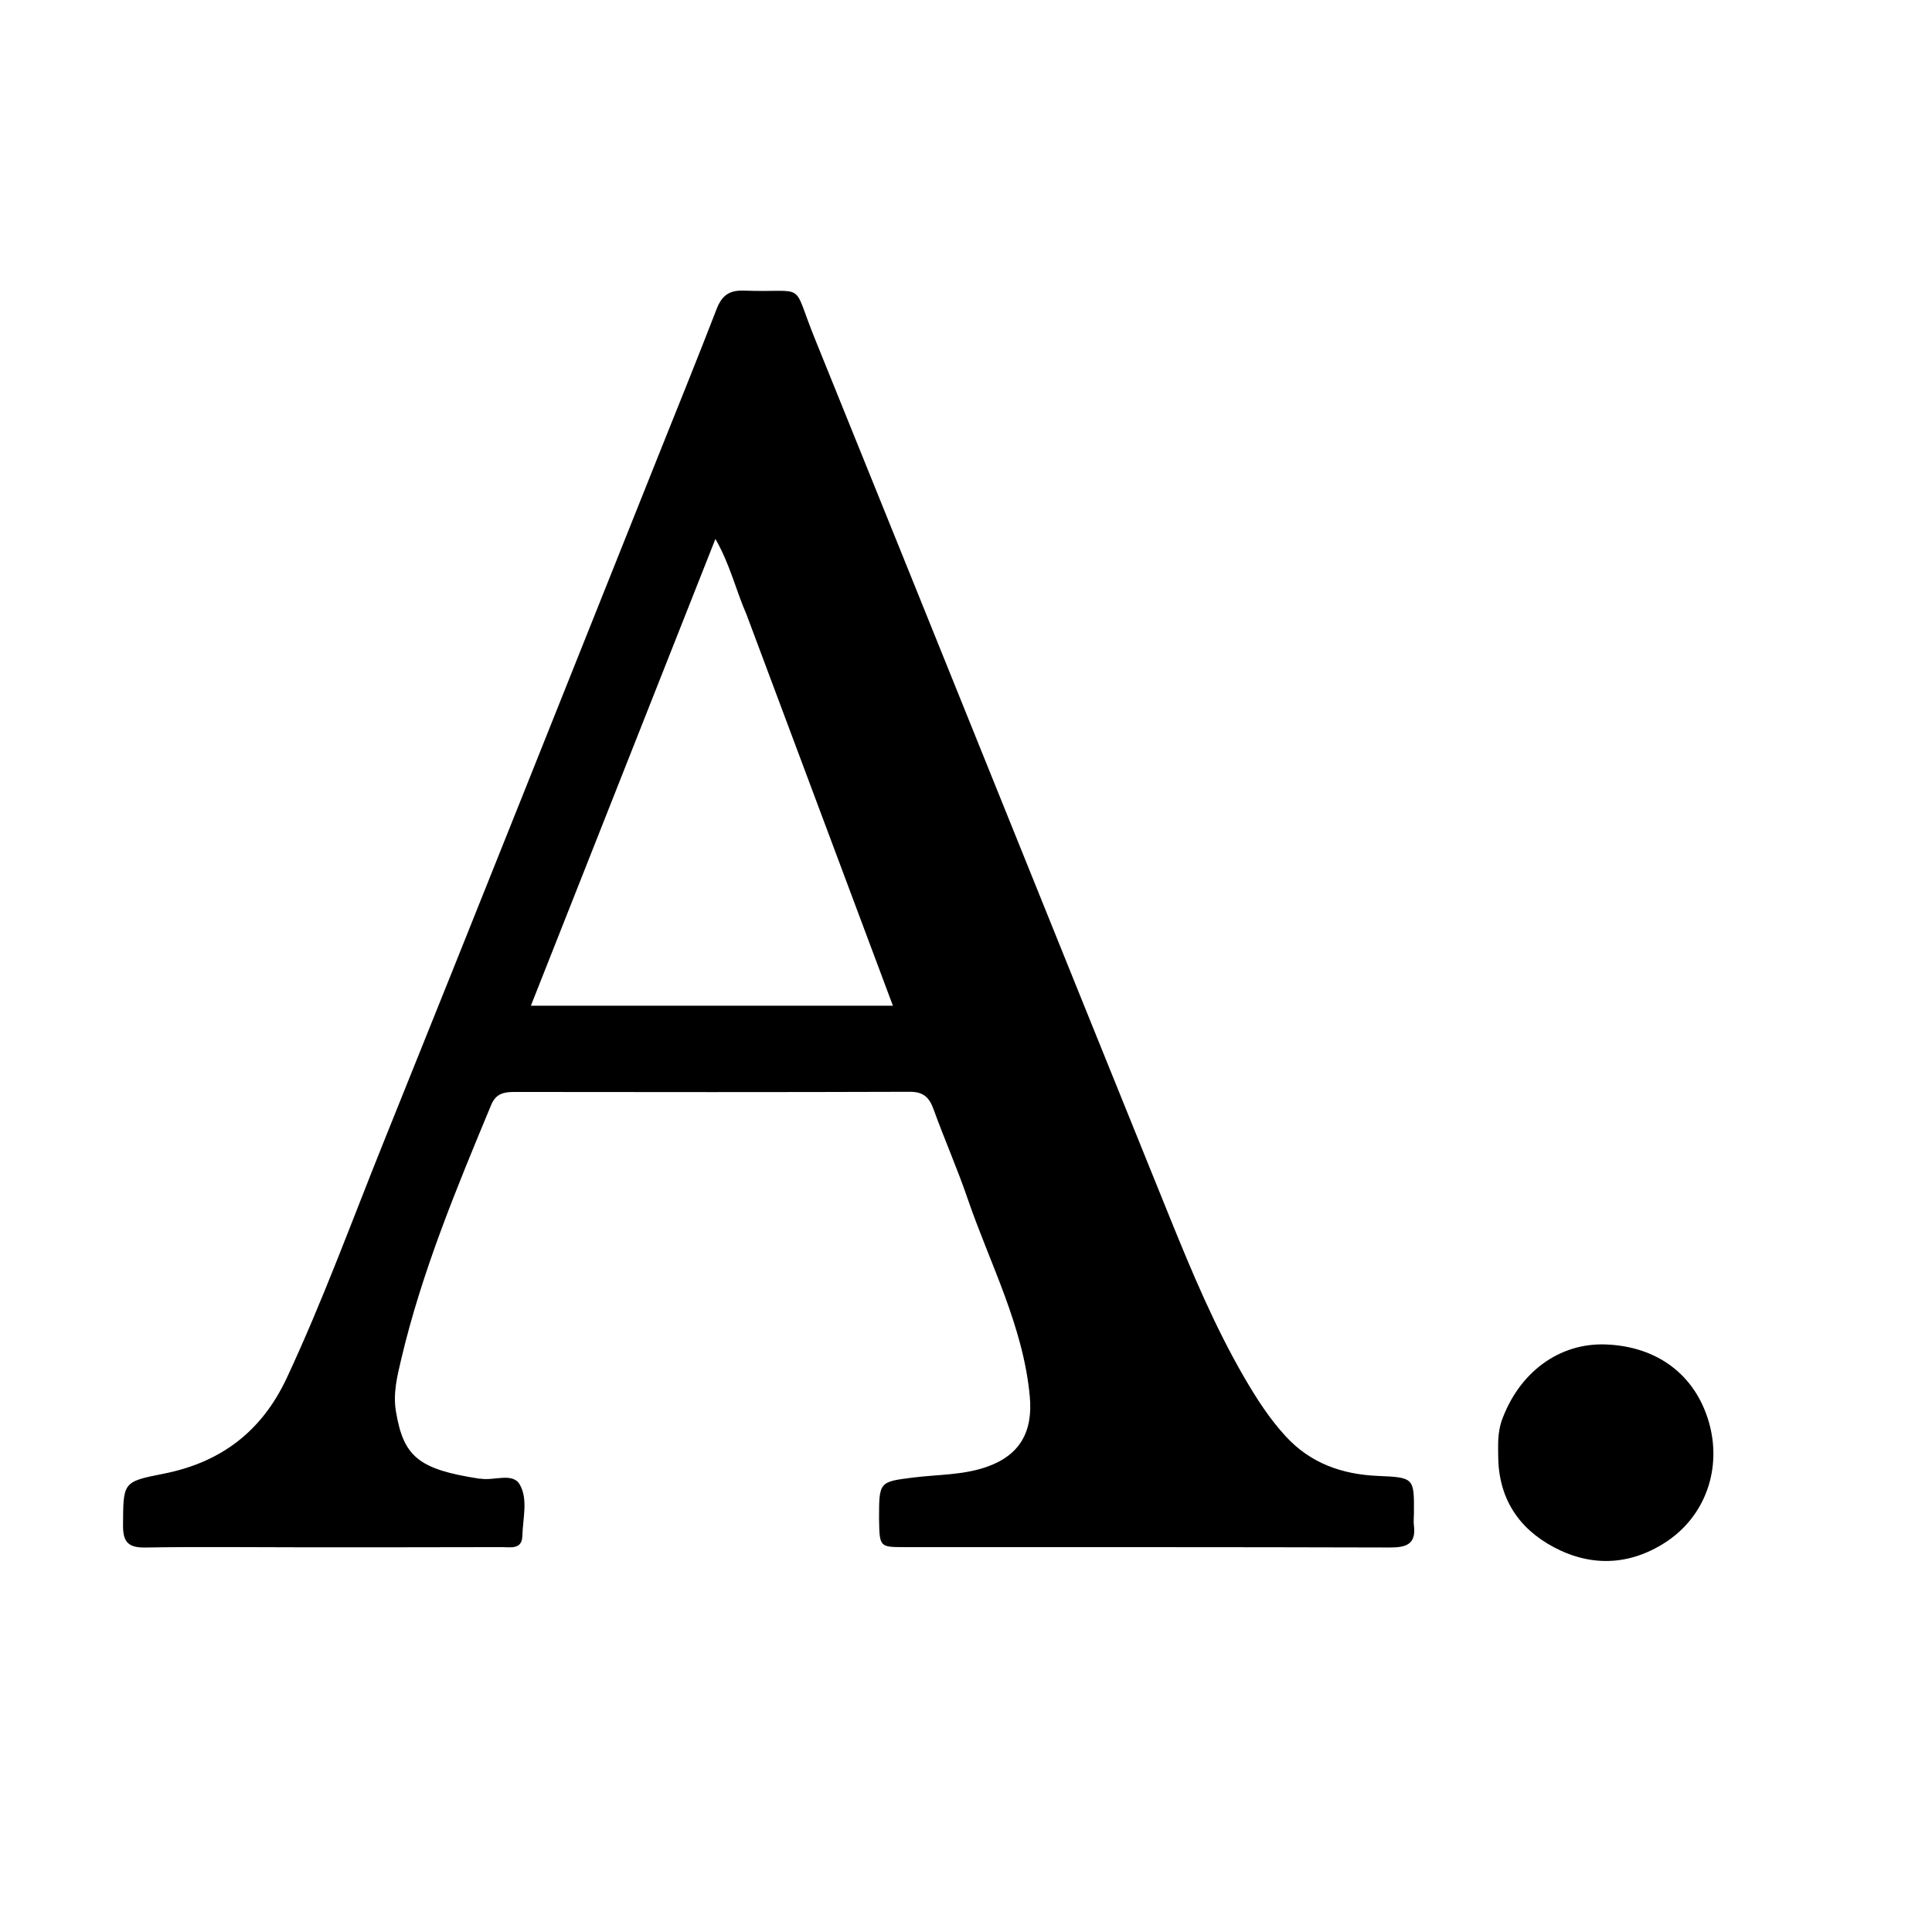 
<svg version="1.1" id="Layer_1" xmlns="http://www.w3.org/2000/svg" xmlns:xlink="http://www.w3.org/1999/xlink" x="0px" y="0px"
	 width="100%" viewBox="0 0 496 496" enable-background="new 0 0 496 496" xml:space="preserve">
<path fill="#000000" opacity="1" stroke="none" 
	d="
M225.678,389.936 
	C225.676,380.382 225.681,380.422 234.529,379.316 
	C240.783,378.535 247.163,378.723 253.248,376.613 
	C261.885,373.619 265.223,367.52 264.372,358.449 
	C262.673,340.321 254.137,324.441 248.389,307.651 
	C245.748,299.938 242.444,292.454 239.671,284.784 
	C238.566,281.728 237.075,280.282 233.574,280.294 
	C199.742,280.411 165.91,280.375 132.078,280.337 
	C129.384,280.334 127.317,280.739 126.109,283.646 
	C117.222,305.018 108.32,326.387 102.989,349.004 
	C101.969,353.331 100.876,357.71 101.641,362.31 
	C103.586,373.997 107.432,377.198 123.015,379.612 
	C123.178,379.637 123.35,379.61 123.514,379.635 
	C126.888,380.155 131.594,378.015 133.399,381.062 
	C135.625,384.821 134.224,389.847 134.103,394.317 
	C134.006,397.899 131.036,397.186 128.845,397.192 
	C111.512,397.244 94.179,397.235 76.846,397.234 
	C63.68,397.233 50.511,397.067 37.349,397.293 
	C32.966,397.368 31.55,395.927 31.584,391.558 
	C31.667,380.597 31.449,380.409 41.879,378.369 
	C56.674,375.474 67.188,367.536 73.636,353.735 
	C82.953,333.793 90.457,313.126 98.671,292.748 
	C122.323,234.07 145.707,175.284 169.193,116.539 
	C174.137,104.171 179.157,91.831 183.947,79.404 
	C185.268,75.979 187.094,74.473 190.924,74.612 
	C207.534,75.212 203.049,71.767 209.194,86.939 
	C239.635,162.103 269.854,237.357 300.303,312.518 
	C305.99,326.556 311.846,340.553 319.485,353.708 
	C322.593,359.058 325.923,364.237 330.12,368.789 
	C336.474,375.682 344.566,378.527 353.786,378.913 
	C363.072,379.301 363.068,379.424 362.997,388.591 
	C362.99,389.591 362.863,390.606 362.989,391.588 
	C363.62,396.512 360.98,397.3 356.741,397.287 
	C315.242,397.166 273.744,397.204 232.245,397.191 
	C225.8,397.189 225.8,397.176 225.678,389.936 
M191.648,157.749 
	C188.954,151.624 187.461,144.98 183.668,138.363 
	C167.714,178.716 152.085,218.248 136.293,258.193 
	C167.581,258.193 197.912,258.193 229.235,258.193 
	C216.604,224.443 204.259,191.46 191.648,157.749 
z"/>
<path fill="#000000" opacity="1" stroke="none" 
	d="
M385.448,364.95 
	C389.934,352.254 400.334,344.707 412.275,345.161 
	C425.467,345.664 435.138,352.916 438.678,364.962 
	C442.18,376.882 437.894,389.356 427.434,396.053 
	C418.313,401.893 408.505,402.292 398.948,397.23 
	C389.716,392.339 384.687,384.47 384.629,373.786 
	C384.613,370.96 384.456,368.112 385.448,364.95 
z"/>
</svg>